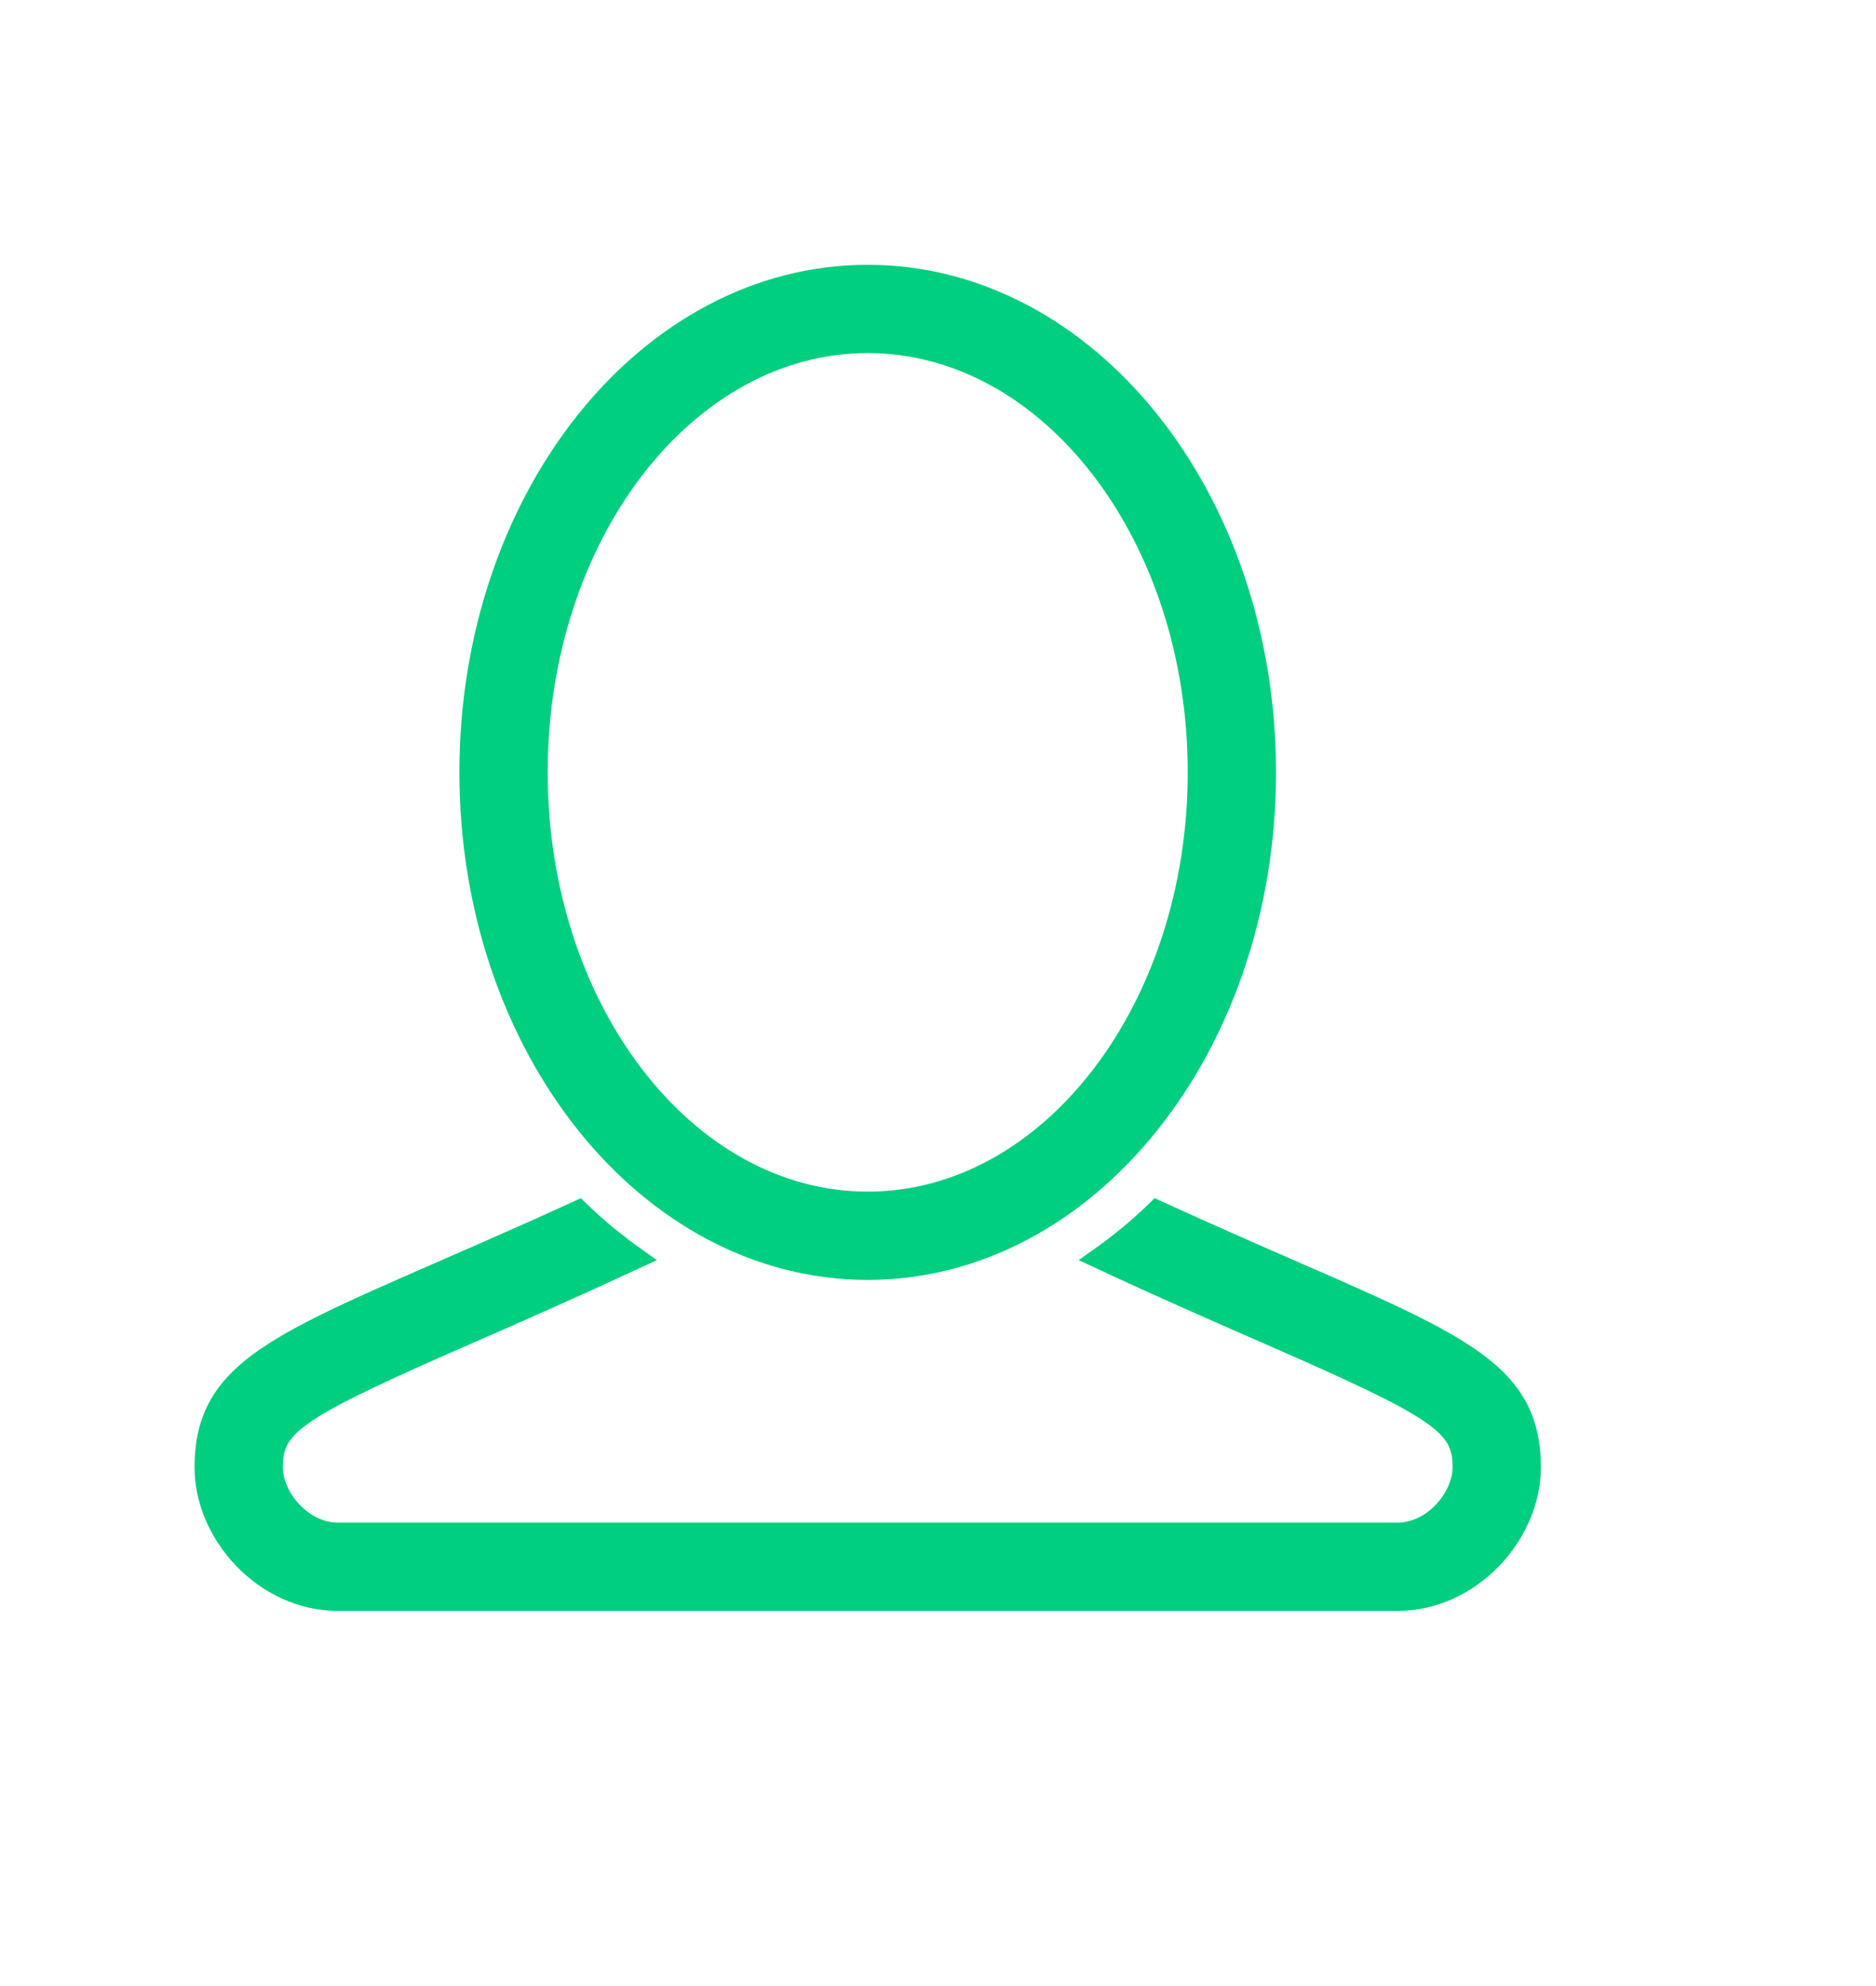 <svg width="17" height="18" viewBox="0 0 17 18" fill="none" xmlns="http://www.w3.org/2000/svg">
<path d="M7.863 2.5C9.851 2.5 11.463 4.515 11.463 7C11.463 9.485 9.851 11.5 7.863 11.5C5.875 11.5 4.263 9.485 4.263 7C4.263 4.515 5.875 2.5 7.863 2.5ZM7.863 10.9C9.517 10.9 10.863 9.15 10.863 7C10.863 4.85 9.517 3.1 7.863 3.1C6.209 3.1 4.863 4.85 4.863 7C4.863 9.15 6.209 10.9 7.863 10.9Z" fill="#00CF80" stroke="#00CF80" stroke-width="0.2"/>
<path d="M5.243 10.979C5.404 11.135 5.575 11.276 5.754 11.403C5.183 11.668 4.681 11.889 4.253 12.076C2.664 12.77 2.463 12.907 2.463 13.3C2.463 13.572 2.731 13.9 3.063 13.9H12.663C12.996 13.9 13.263 13.572 13.263 13.3C13.263 12.907 13.063 12.77 11.474 12.076C11.046 11.889 10.544 11.669 9.973 11.403C10.152 11.276 10.323 11.135 10.484 10.979C12.982 12.122 13.863 12.275 13.863 13.3C13.863 13.9 13.326 14.5 12.663 14.5H3.063C2.4 14.5 1.863 13.9 1.863 13.3C1.863 12.275 2.744 12.122 5.243 10.979Z" fill="#00CF80" stroke="#00CF80" stroke-width="0.2"/>
</svg>
